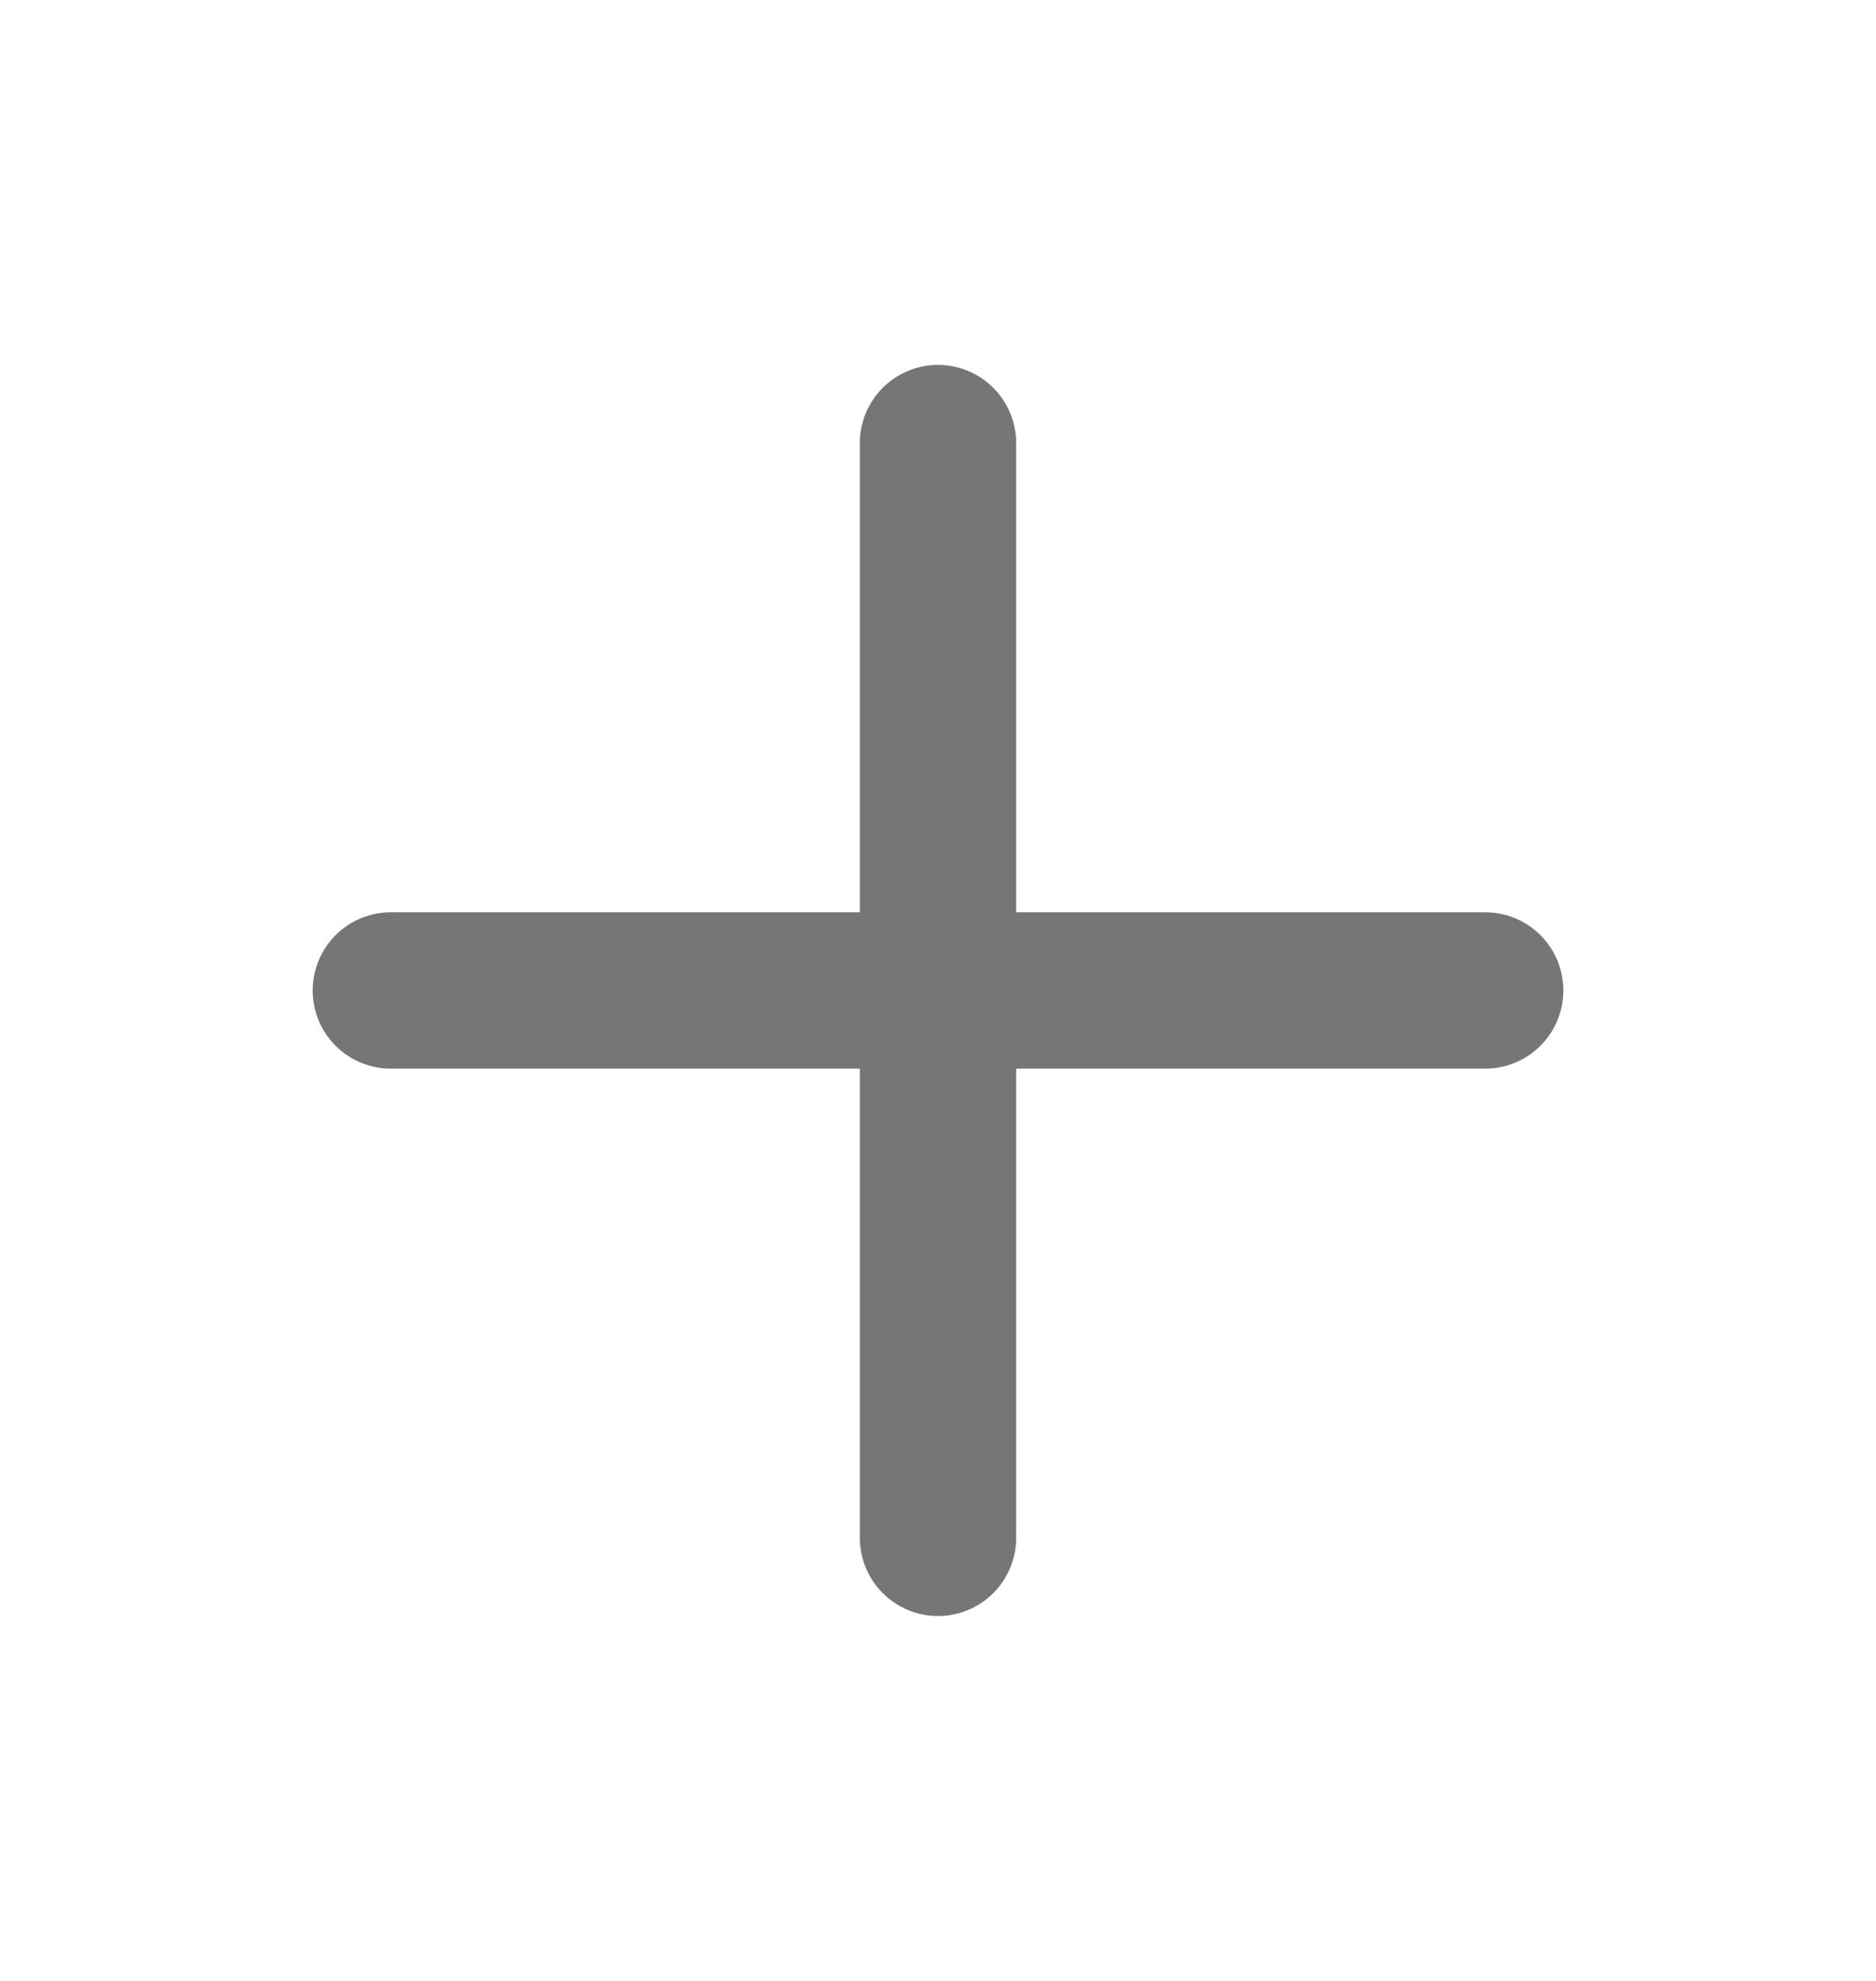 <svg width="18" height="19" viewBox="0 0 18 19" fill="none" xmlns="http://www.w3.org/2000/svg">
<path d="M9 4.25V14.75M3.75 9.5H14.25" stroke="#767676" stroke-width="1.5" stroke-linecap="round" stroke-linejoin="round"/>
</svg>
